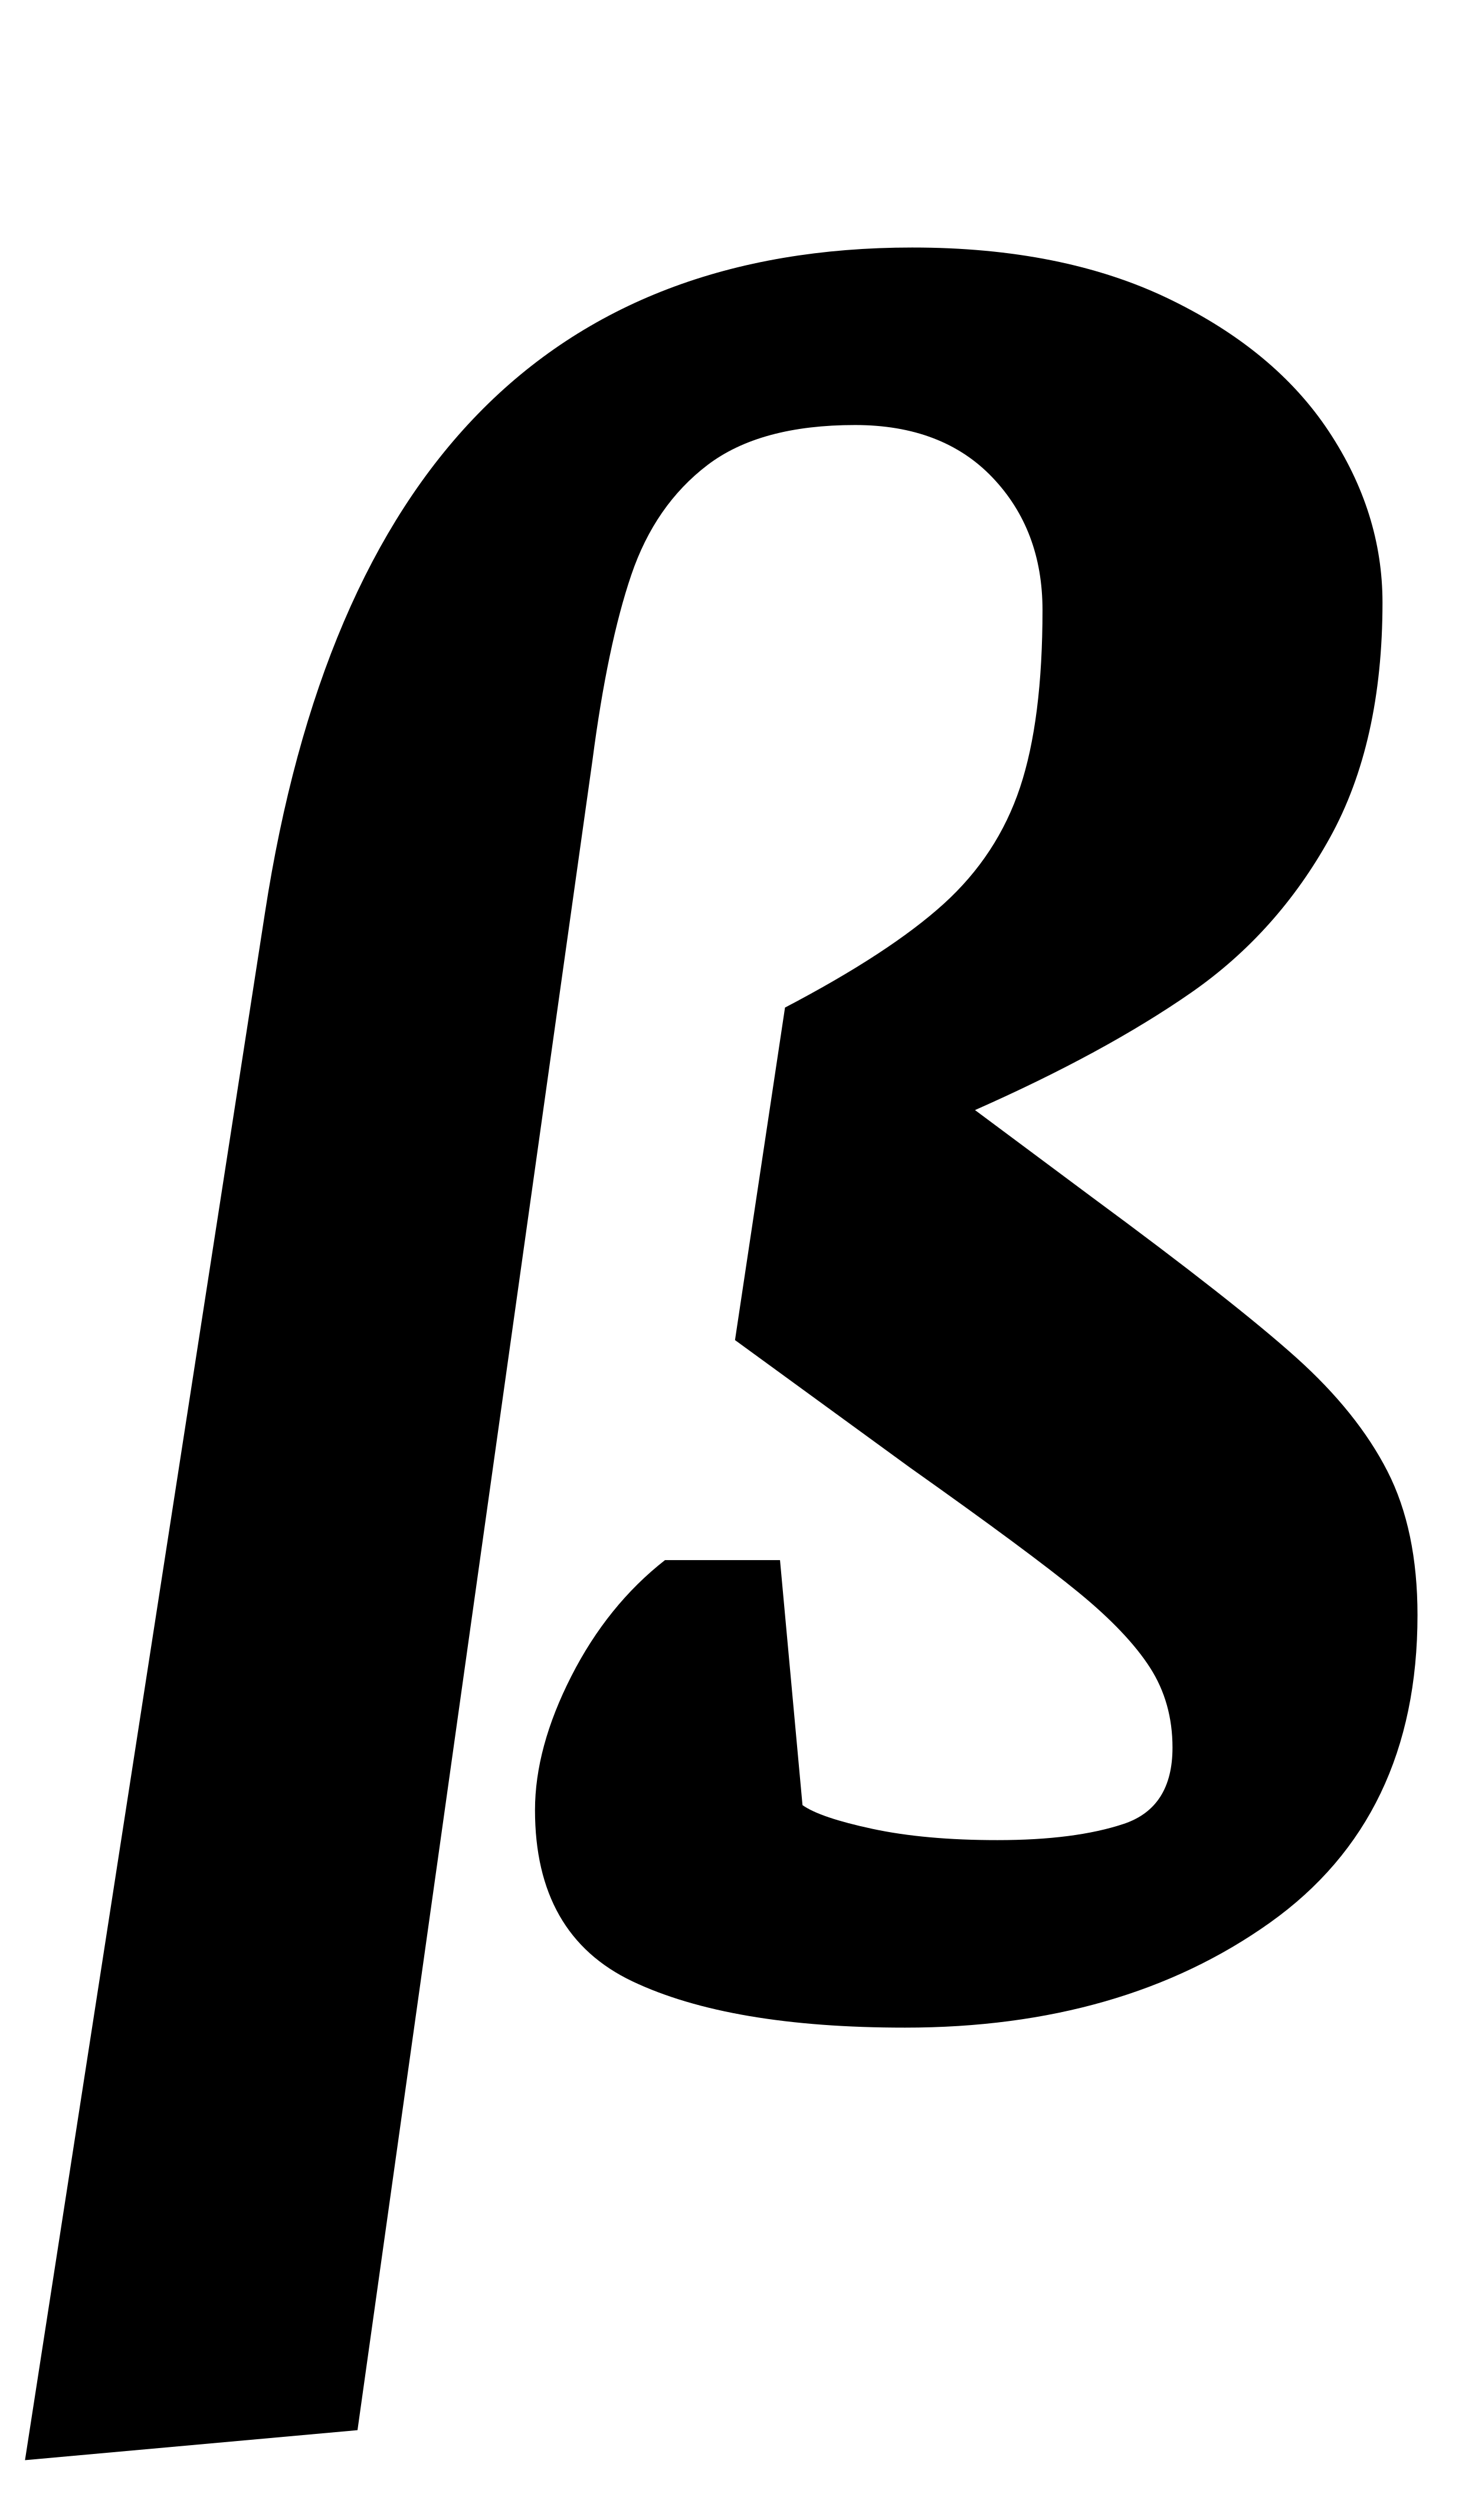 <?xml version="1.0" standalone="no"?>
<!DOCTYPE svg PUBLIC "-//W3C//DTD SVG 1.1//EN" "http://www.w3.org/Graphics/SVG/1.1/DTD/svg11.dtd" >
<svg xmlns="http://www.w3.org/2000/svg" xmlns:xlink="http://www.w3.org/1999/xlink" version="1.1" viewBox="-13 0 590 1000">
  <g transform="matrix(1 0 0 -1 0 800)">
   <path fill="currentColor"
d="M352 701q60 0 102.5 -20.5t64 -53t21.5 -68.5q0 -56 -21 -94t-55.5 -62t-86.5 -47l47 -35q57 -42 81.5 -64t36.5 -45.5t12 -57.5q0 -81 -59 -123t-146 -42q-70 0 -109 18.5t-39 68.5q0 25 14.5 53.5t37.5 46.5h46l9 -98q7 -5 28 -9.5t50 -4.5q31 0 50.5 6.5t19.5 30.5
q0 18 -9 32t-28.5 30t-67.5 50l-70 51l20 133q42 22 63.5 41.5t30.5 46.5t9 71q0 32 -20 53t-55 21q-38 0 -59 -16t-30.5 -44t-15.5 -74l-94 -668l-133 -12l96 619q41 266 259 266z" />
  </g>

</svg>
